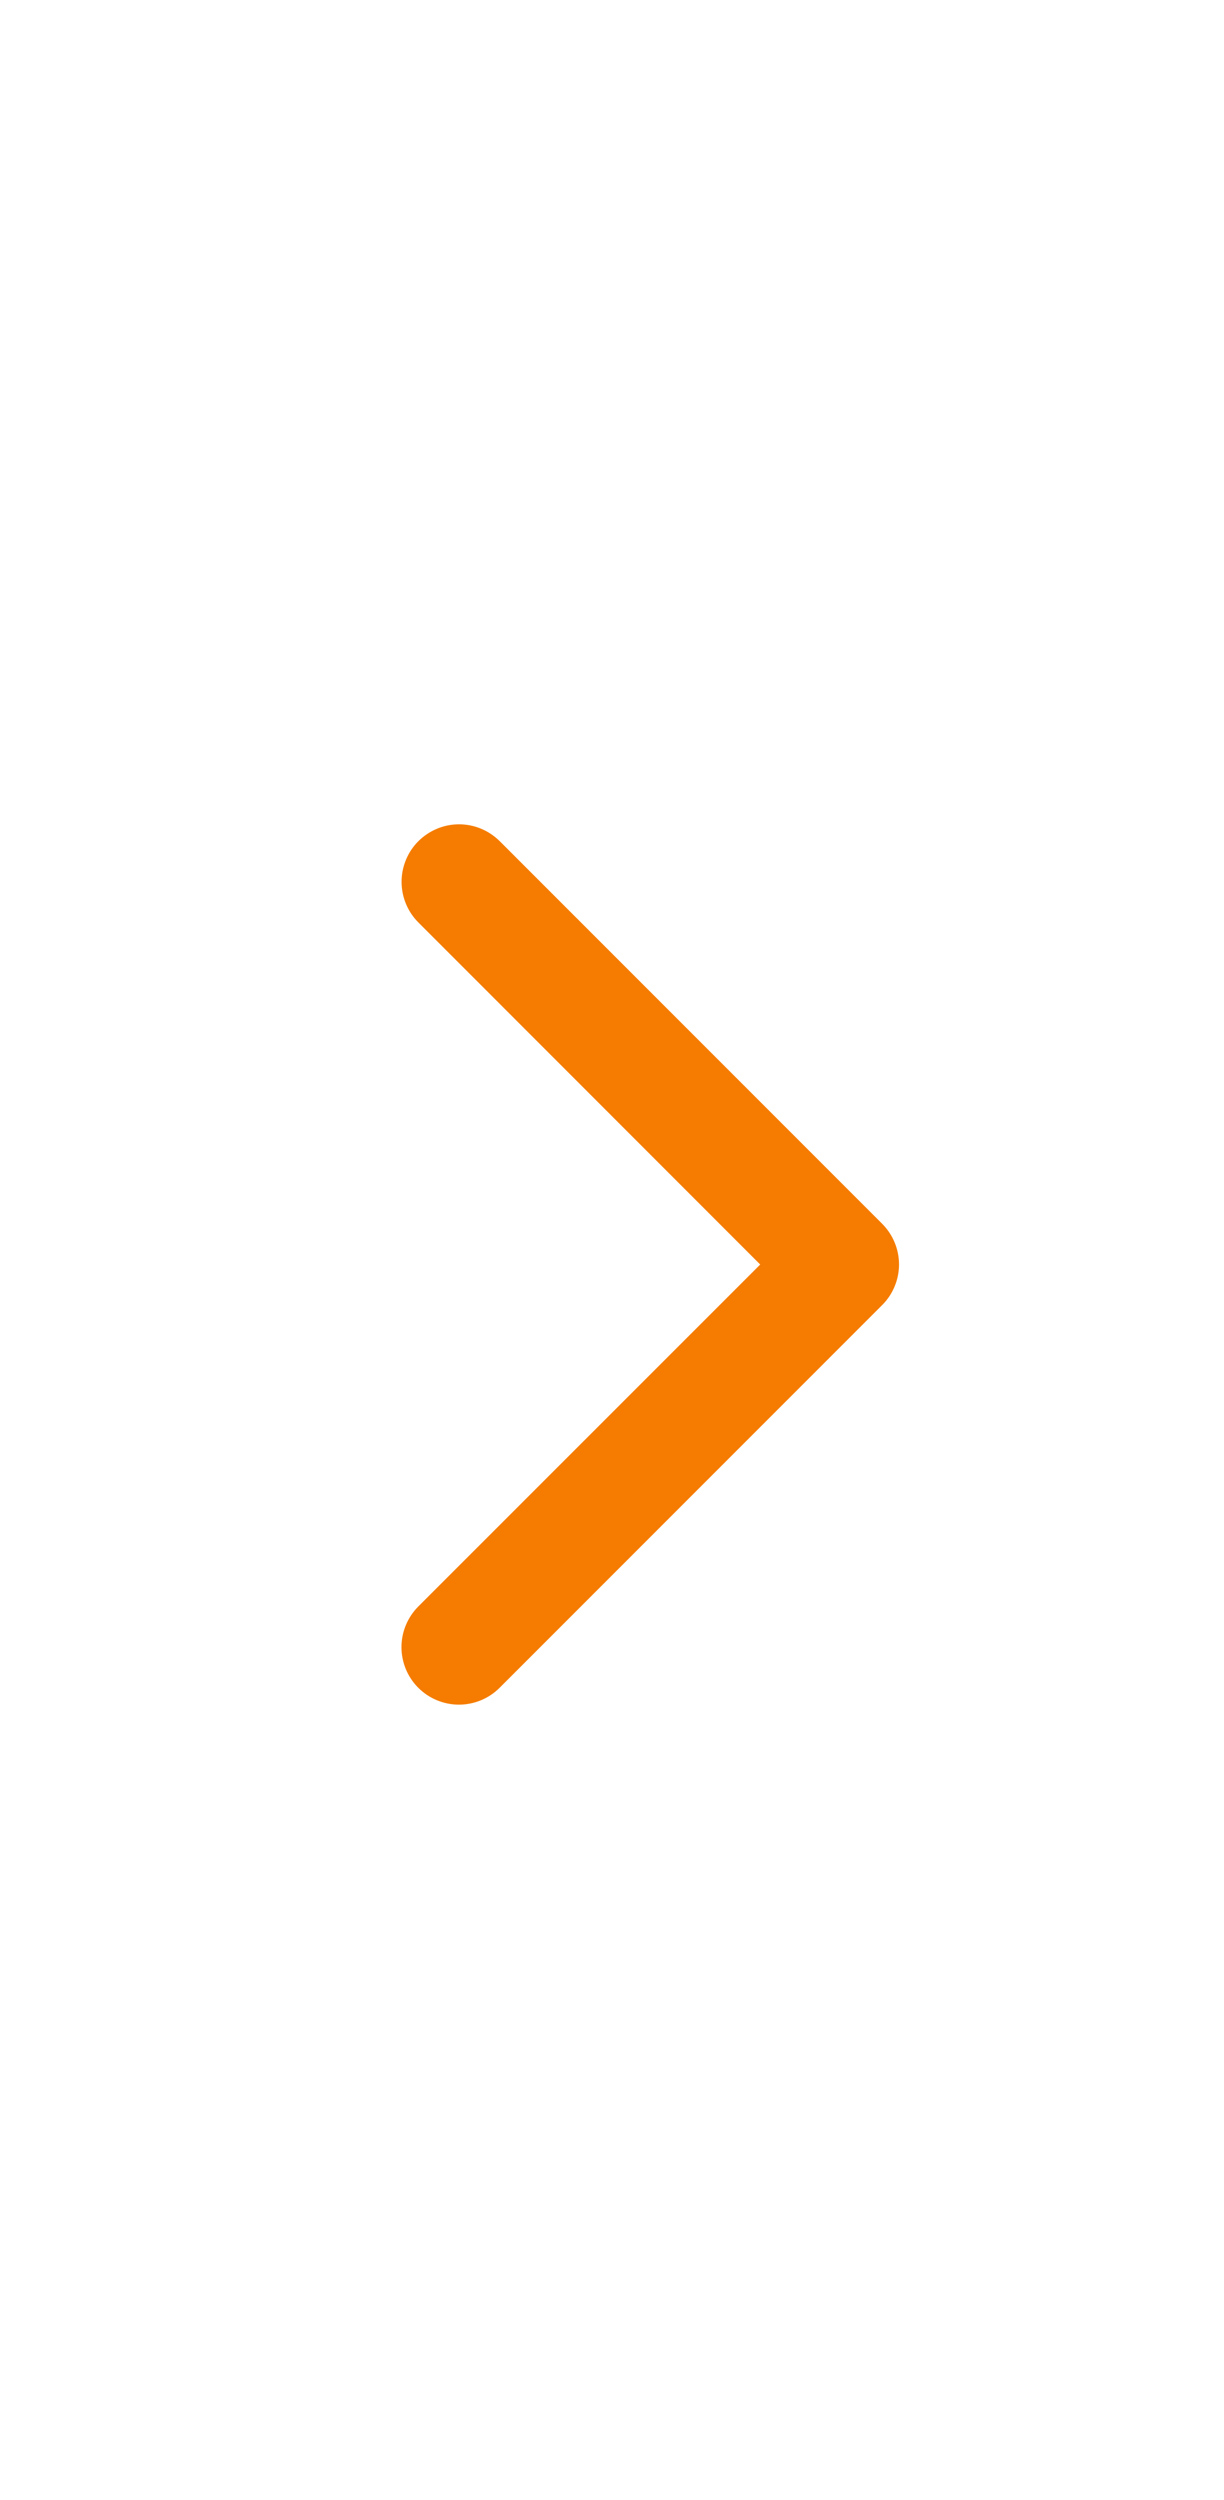 <svg width="24" height="49" viewBox="0 0 24 49" fill="none" xmlns="http://www.w3.org/2000/svg">
<path d="M17.296 25.58L9.796 33.08C9.585 33.291 9.298 33.41 8.999 33.41C8.7 33.41 8.413 33.291 8.202 33.08C7.991 32.869 7.872 32.582 7.872 32.283C7.872 31.984 7.991 31.698 8.202 31.486L14.906 24.784L8.204 18.08C8.099 17.975 8.016 17.851 7.96 17.715C7.903 17.578 7.874 17.431 7.874 17.283C7.874 17.135 7.903 16.989 7.96 16.852C8.016 16.715 8.099 16.591 8.204 16.486C8.309 16.382 8.433 16.299 8.57 16.242C8.706 16.185 8.853 16.156 9.001 16.156C9.149 16.156 9.295 16.185 9.432 16.242C9.569 16.299 9.693 16.382 9.798 16.486L17.298 23.986C17.402 24.091 17.486 24.215 17.542 24.352C17.599 24.489 17.628 24.636 17.628 24.784C17.628 24.932 17.598 25.078 17.541 25.215C17.484 25.352 17.401 25.476 17.296 25.58Z" fill="#F57C00"/>
</svg>
